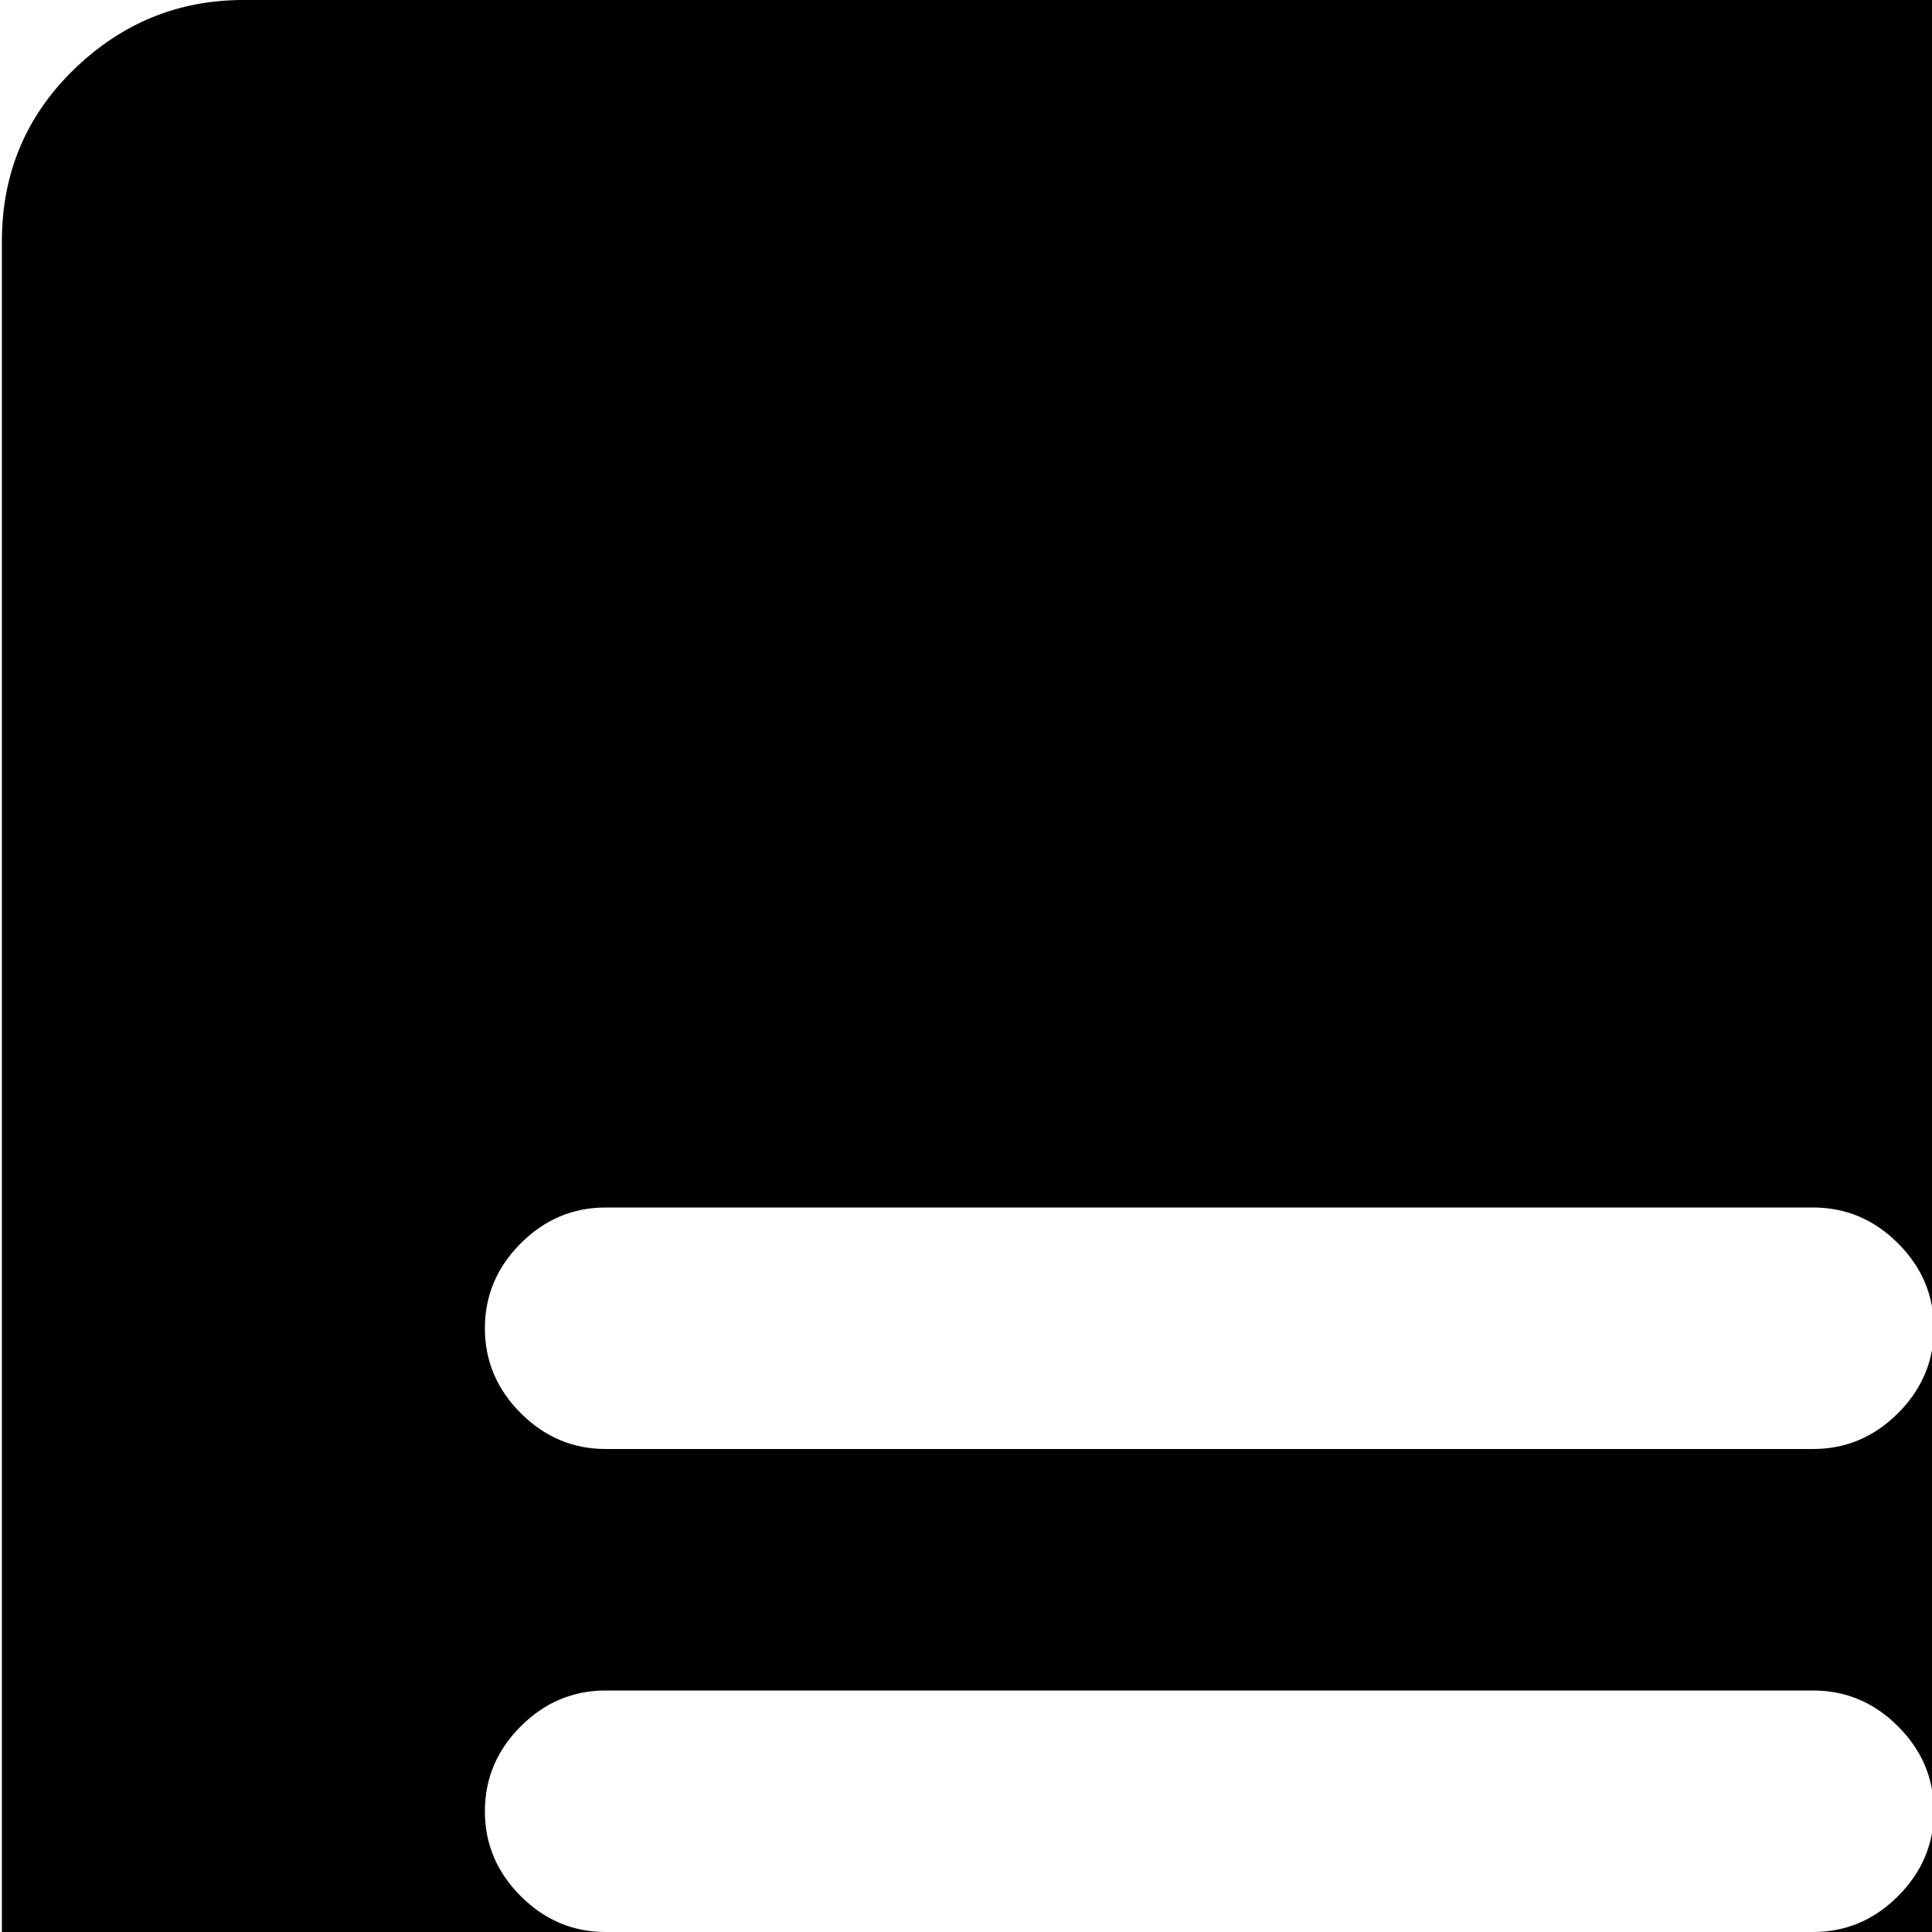 <svg xmlns="http://www.w3.org/2000/svg" version="1.1" viewBox="0 0 512 512" fill="currentColor"><path fill="currentColor" d="M960.5 768h-896q-26 0-45-19t-19-45V64q0-27 19-45.5T64.5 0h896q26 0 45 18.5t19 45.5v640q0 26-19 45t-45 19m-800-128h256q13 0 22.5-9.5t9.5-22.5t-9.5-22.5t-22.5-9.5h-256q-13 0-22.5 9.5t-9.5 22.5t9.5 22.5t22.5 9.5m320-320h-320q-13 0-22.5 9.5t-9.5 22.5t9.5 22.5t22.5 9.5h320q13 0 22.5-9.5t9.5-22.5t-9.5-22.5t-22.5-9.5m0 128h-320q-13 0-22.5 9.5t-9.5 22.5t9.5 22.5t22.5 9.5h320q13 0 22.5-9.5t9.5-22.5t-9.5-22.5t-22.5-9.5m416-288q0-13-9.5-22.5t-22.5-9.5h-192q-13 0-22.5 9.5t-9.5 22.5v192q0 13 9.5 22.5t22.5 9.5h192q13 0 22.5-9.5t9.5-22.5z"/></svg>